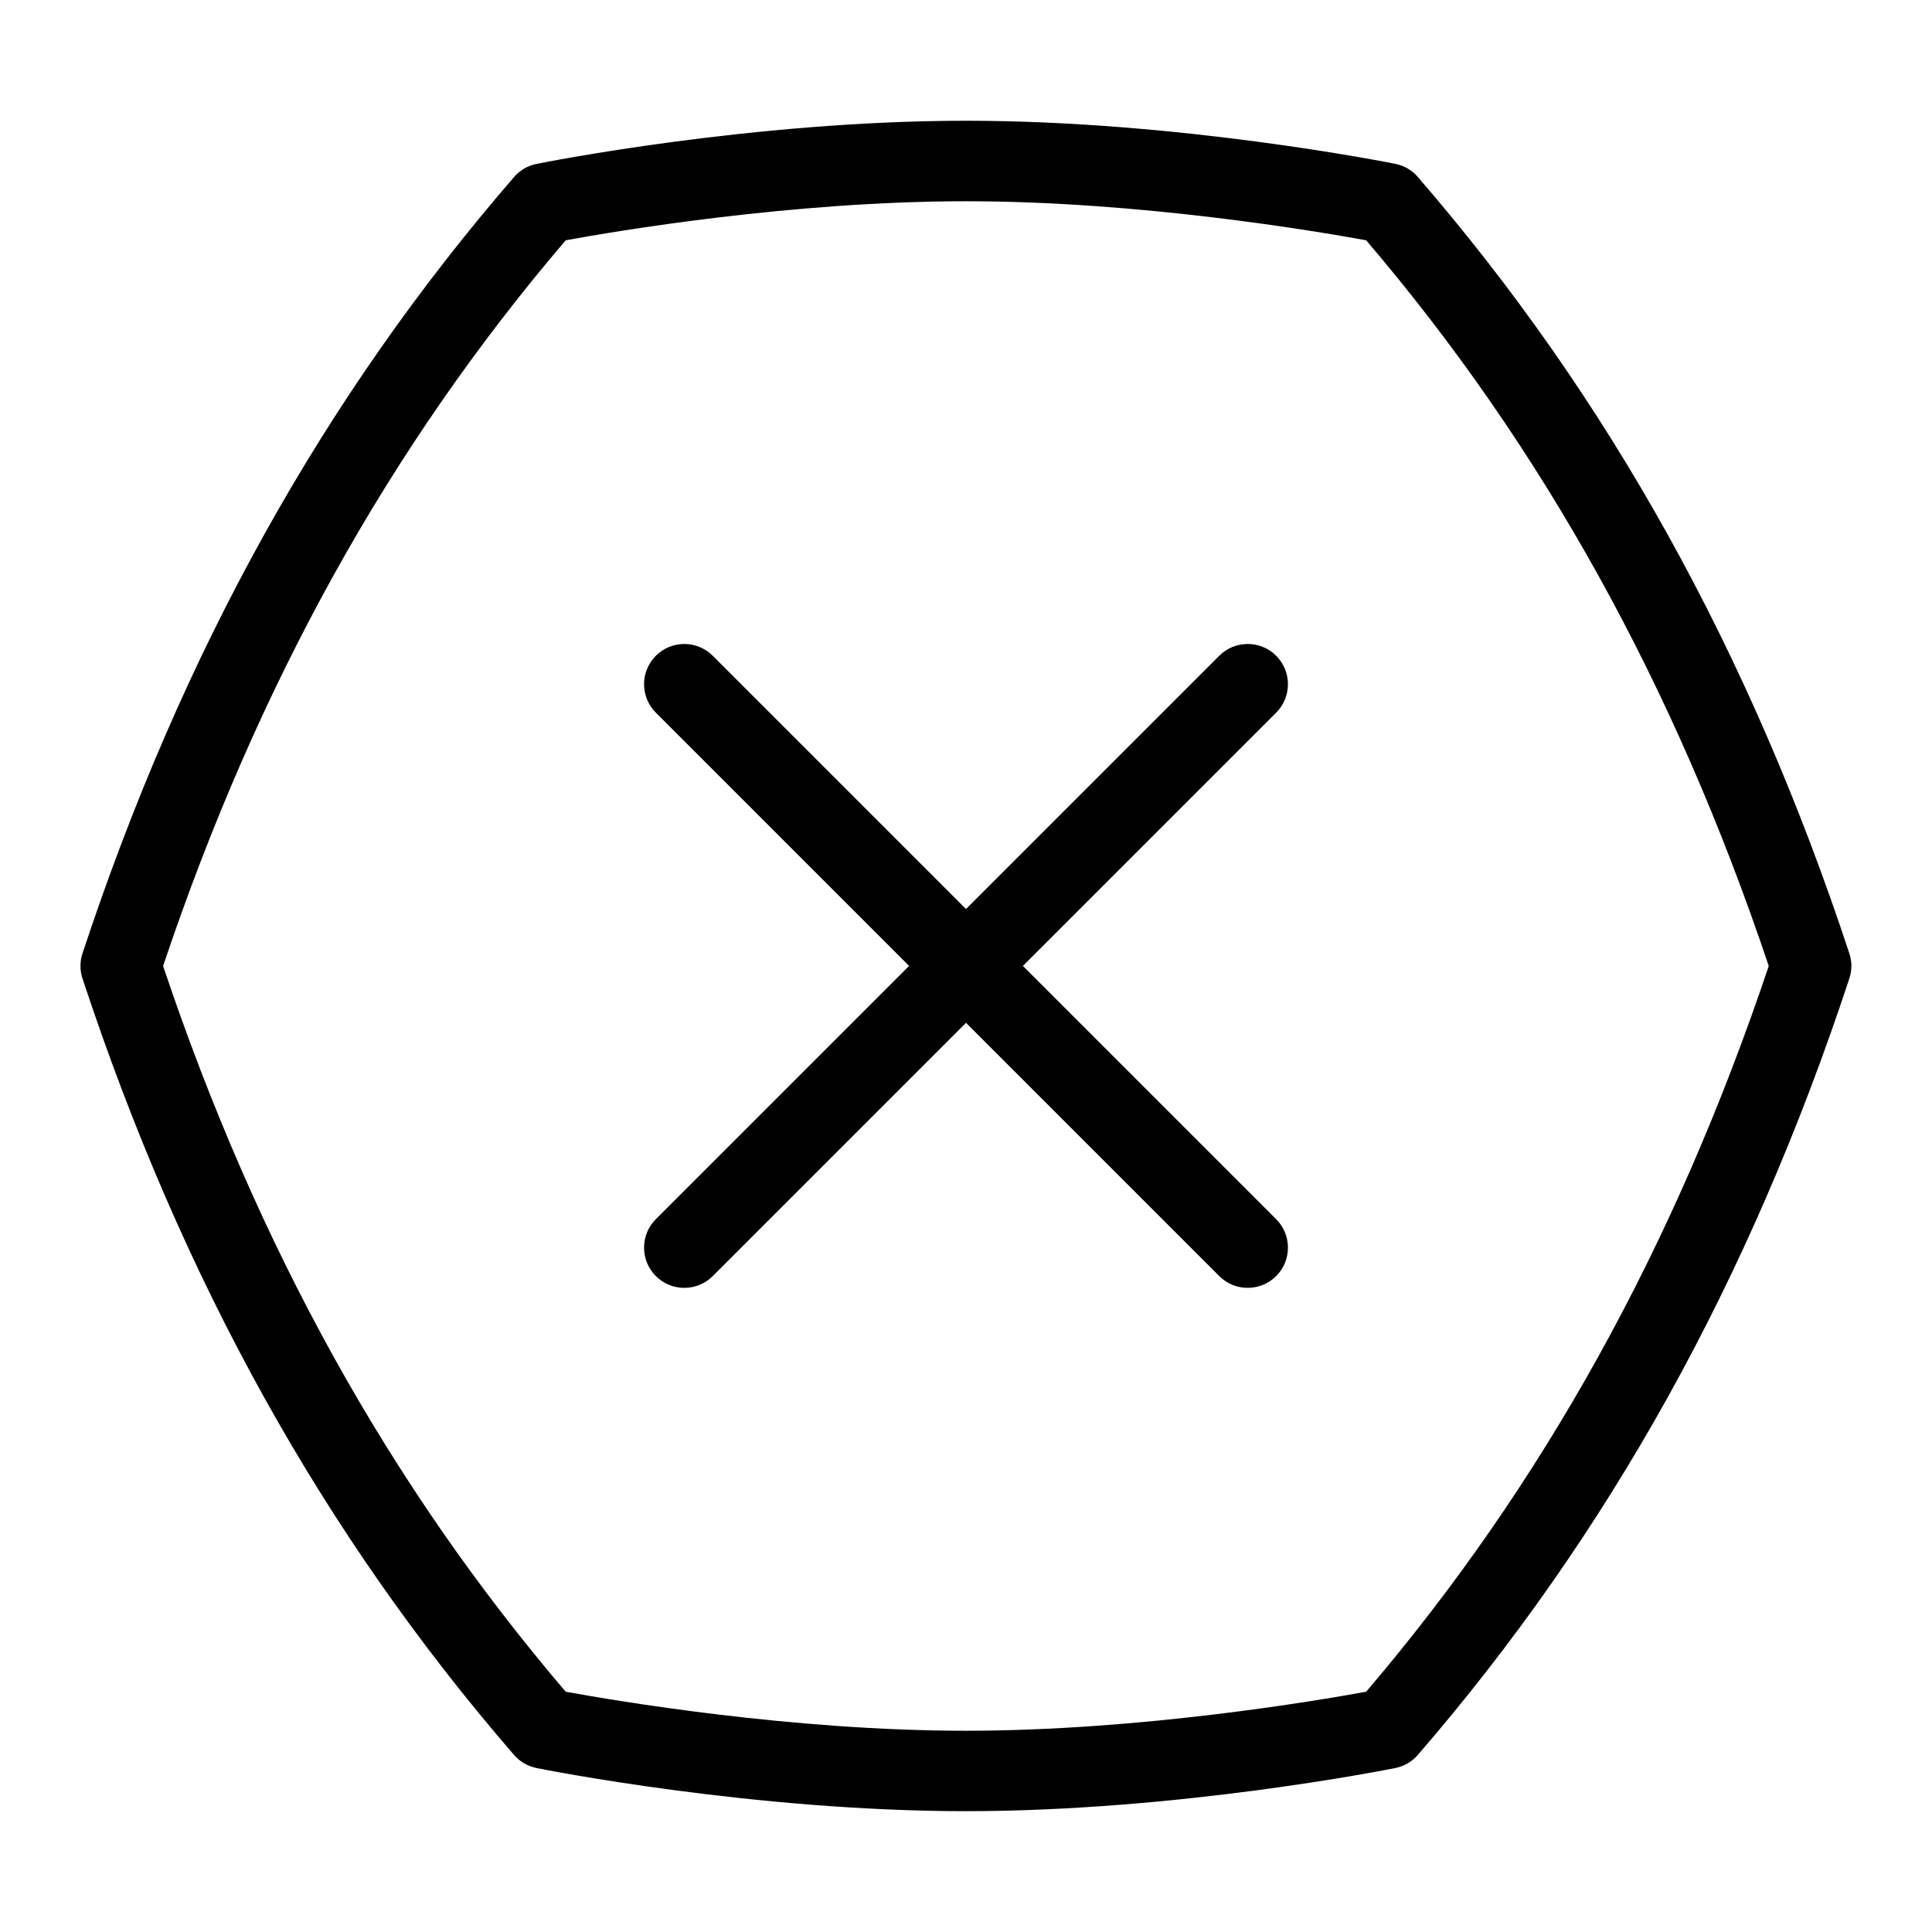 <svg id="Layer_1" viewBox="0 0 24 24" xmlns="http://www.w3.org/2000/svg" data-name="Layer 1"><path d="m17.614 2.199c-.072-.084-.171-.141-.279-.163-.109-.022-2.697-.536-5.335-.536s-5.227.514-5.335.536-.207.079-.279.163c-2.369 2.738-4.122 5.892-5.361 9.644-.034.102-.034.212 0 .313 1.238 3.752 2.992 6.907 5.36 9.644.072.084.171.141.279.163.109.022 2.698.536 5.335.536s5.226-.514 5.335-.536c.108-.022.207-.079.279-.163 2.368-2.738 4.122-5.892 5.36-9.644.034-.102.034-.212 0-.313-1.238-3.752-2.992-6.906-5.36-9.644zm-.643 18.816c-.611.112-2.807.485-4.972.485s-4.36-.373-4.972-.485c-2.19-2.567-3.828-5.52-5.001-9.015 1.173-3.496 2.811-6.448 5.001-9.015.611-.112 2.807-.485 4.972-.485s4.36.373 4.972.485c2.19 2.567 3.828 5.52 5.001 9.015-1.173 3.495-2.811 6.448-5.001 9.015zm-1.118-12.162-3.146 3.146 3.146 3.146c.195.195.195.512 0 .707s-.512.195-.707 0l-3.146-3.146-3.146 3.146c-.195.195-.512.195-.707 0s-.195-.512 0-.707l3.146-3.146-3.146-3.146c-.195-.195-.195-.512 0-.707s.512-.195.707 0l3.146 3.146 3.146-3.146c.195-.195.512-.195.707 0s.195.512 0 .707z"/></svg>